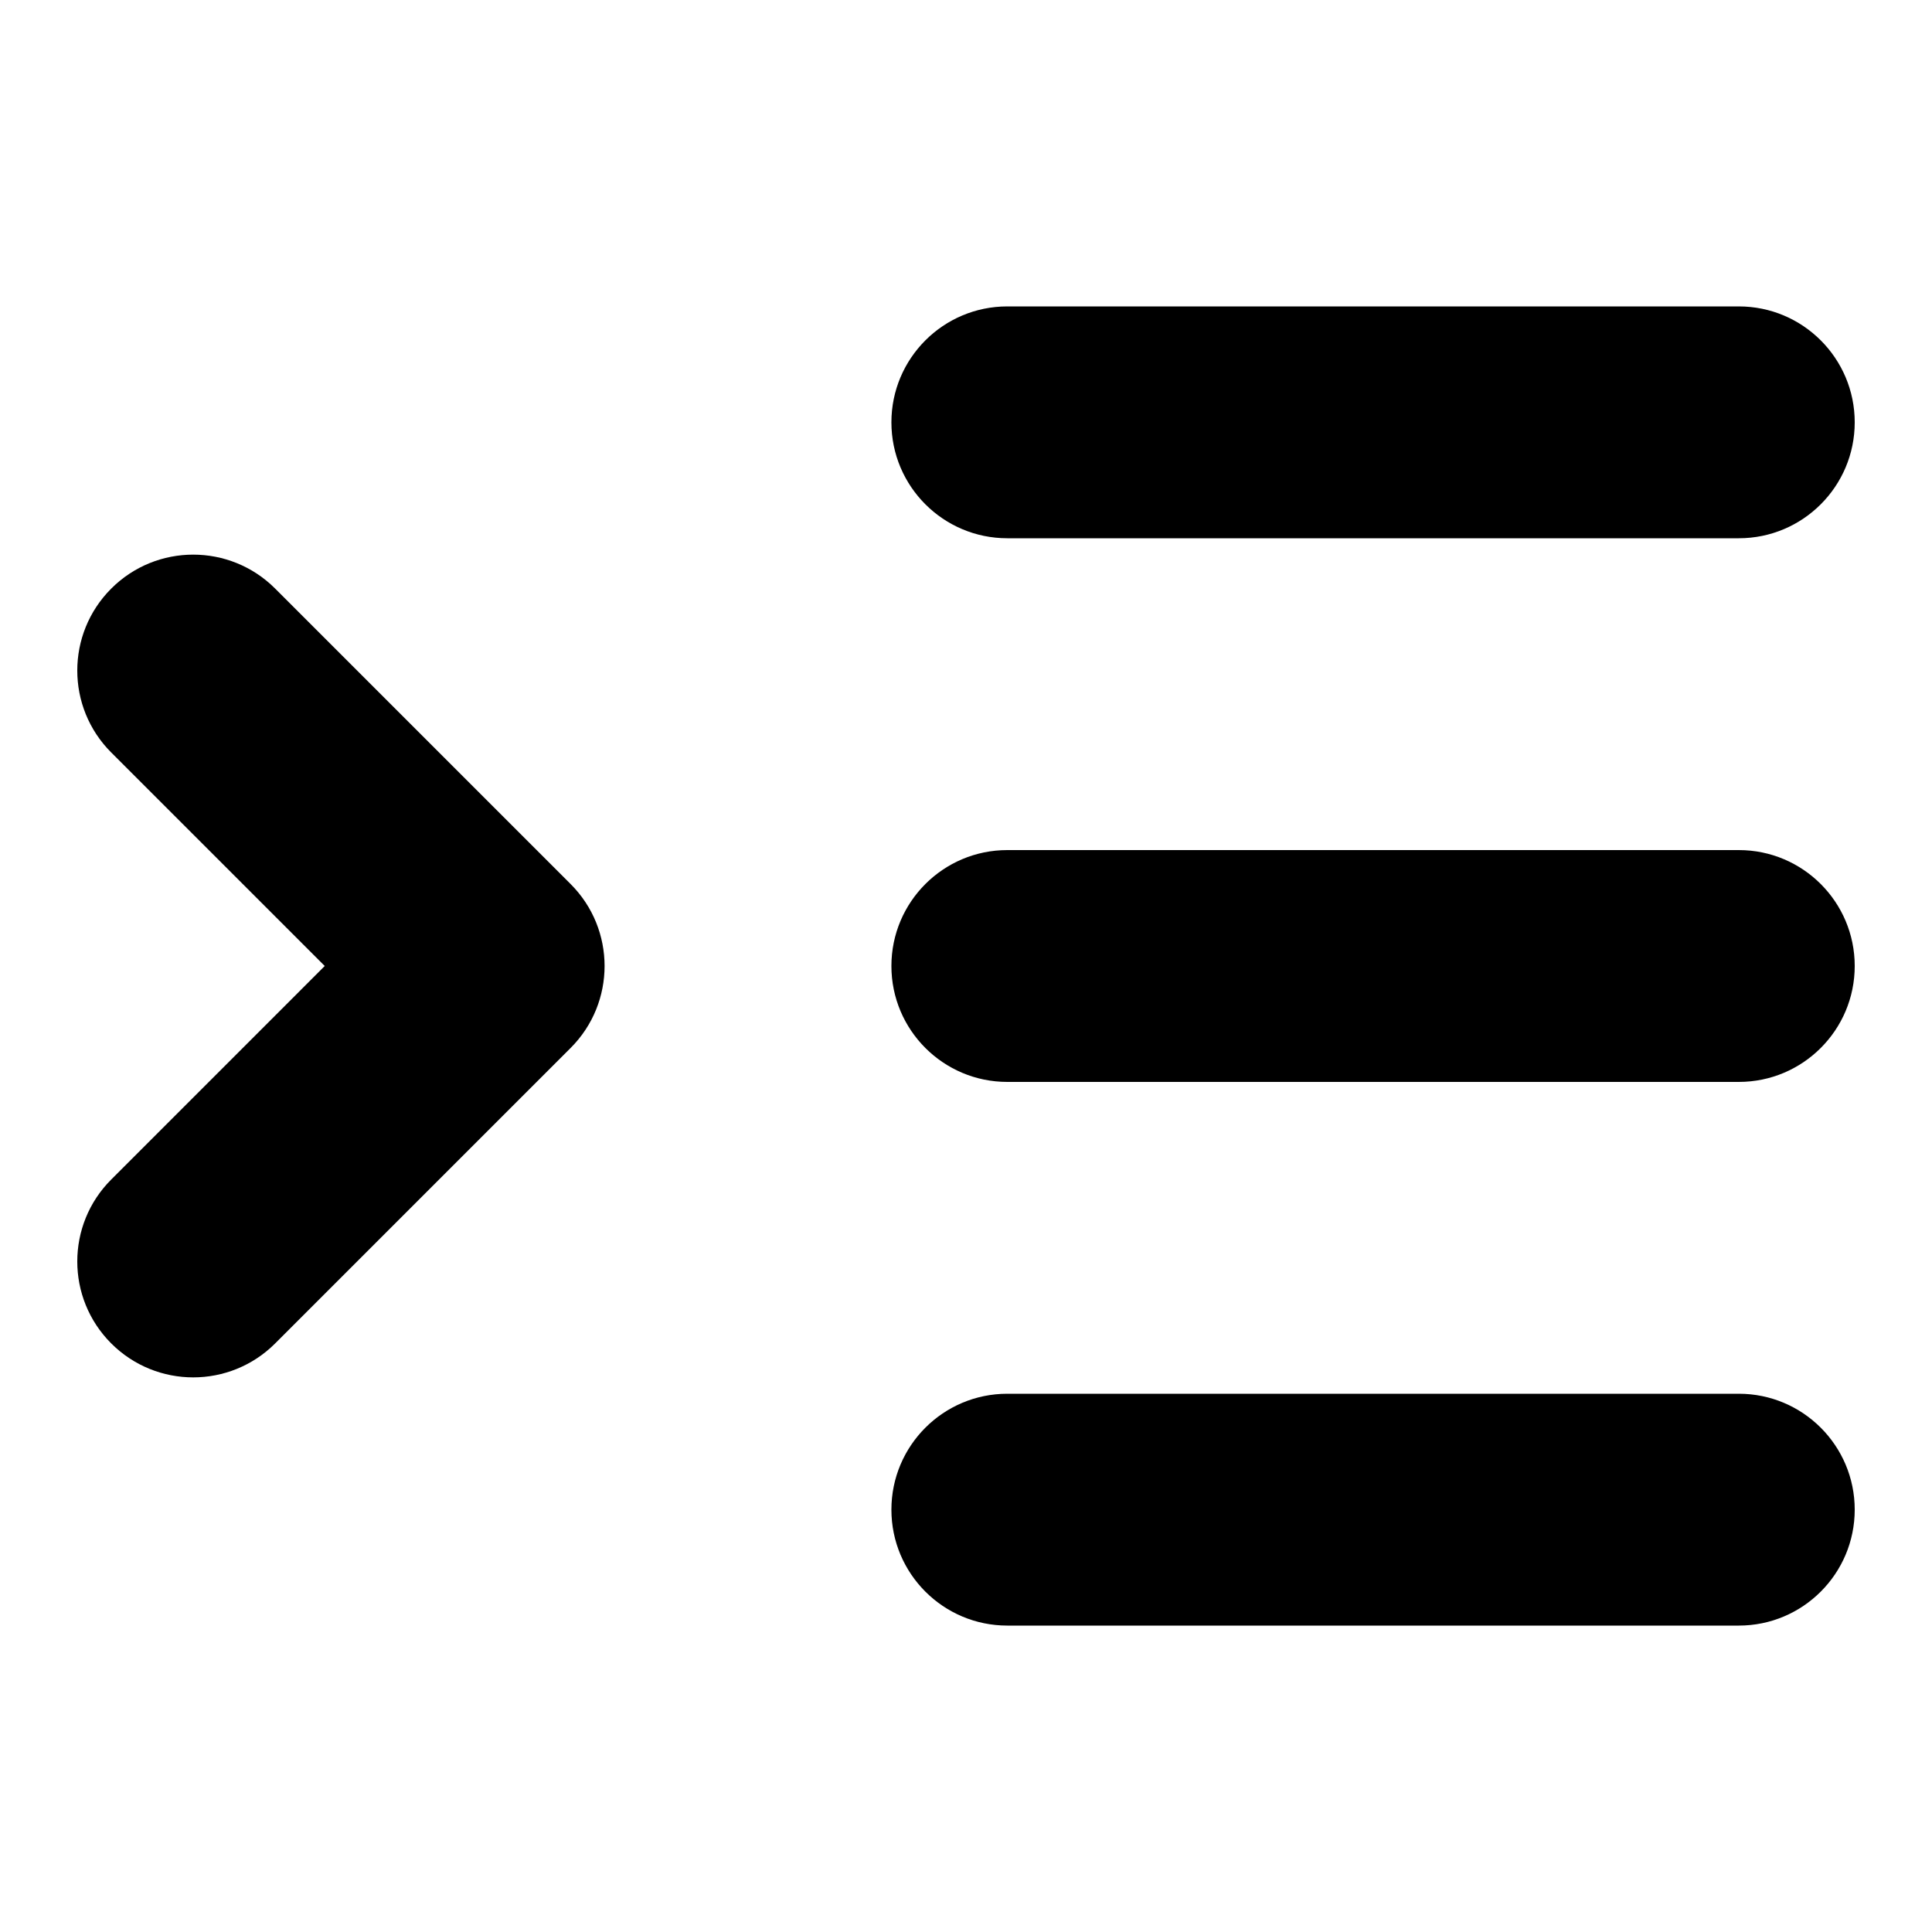 <!-- https://thenounproject.com/browse/collection-icon/minio-text-editor-bold-13520/?p=1 -->
<svg xmlns="http://www.w3.org/2000/svg" xmlns:xlink="http://www.w3.org/1999/xlink" version="1.1" x="0px" y="0px" viewBox="0 0 100 100" enable-background="new 0 0 100 100" xml:space="preserve"><g><path d="M90,84.14H52.139c-3.313,0-6-2.687-6-6s2.687-6,6-6H90c3.313,0,6,2.687,6,6S93.313,84.14,90,84.14z"></path></g><g><path d="M90,27.86H52.139c-3.313,0-6-2.687-6-6s2.687-6,6-6H90c3.313,0,6,2.687,6,6S93.313,27.86,90,27.86z"></path></g><g><path d="M90,56H52.139c-3.313,0-6-2.687-6-6s2.687-6,6-6H90c3.313,0,6,2.687,6,6S93.313,56,90,56z"></path></g><g><path d="M10,71.293c-1.535,0-3.071-0.586-4.242-1.757c-2.344-2.343-2.344-6.142,0-8.485L16.808,50L5.758,38.95   c-2.344-2.343-2.344-6.142,0-8.485c2.342-2.343,6.143-2.343,8.484,0l15.293,15.293c2.344,2.343,2.344,6.142,0,8.485L14.242,69.536   C13.071,70.707,11.535,71.293,10,71.293z"></path></g></svg>